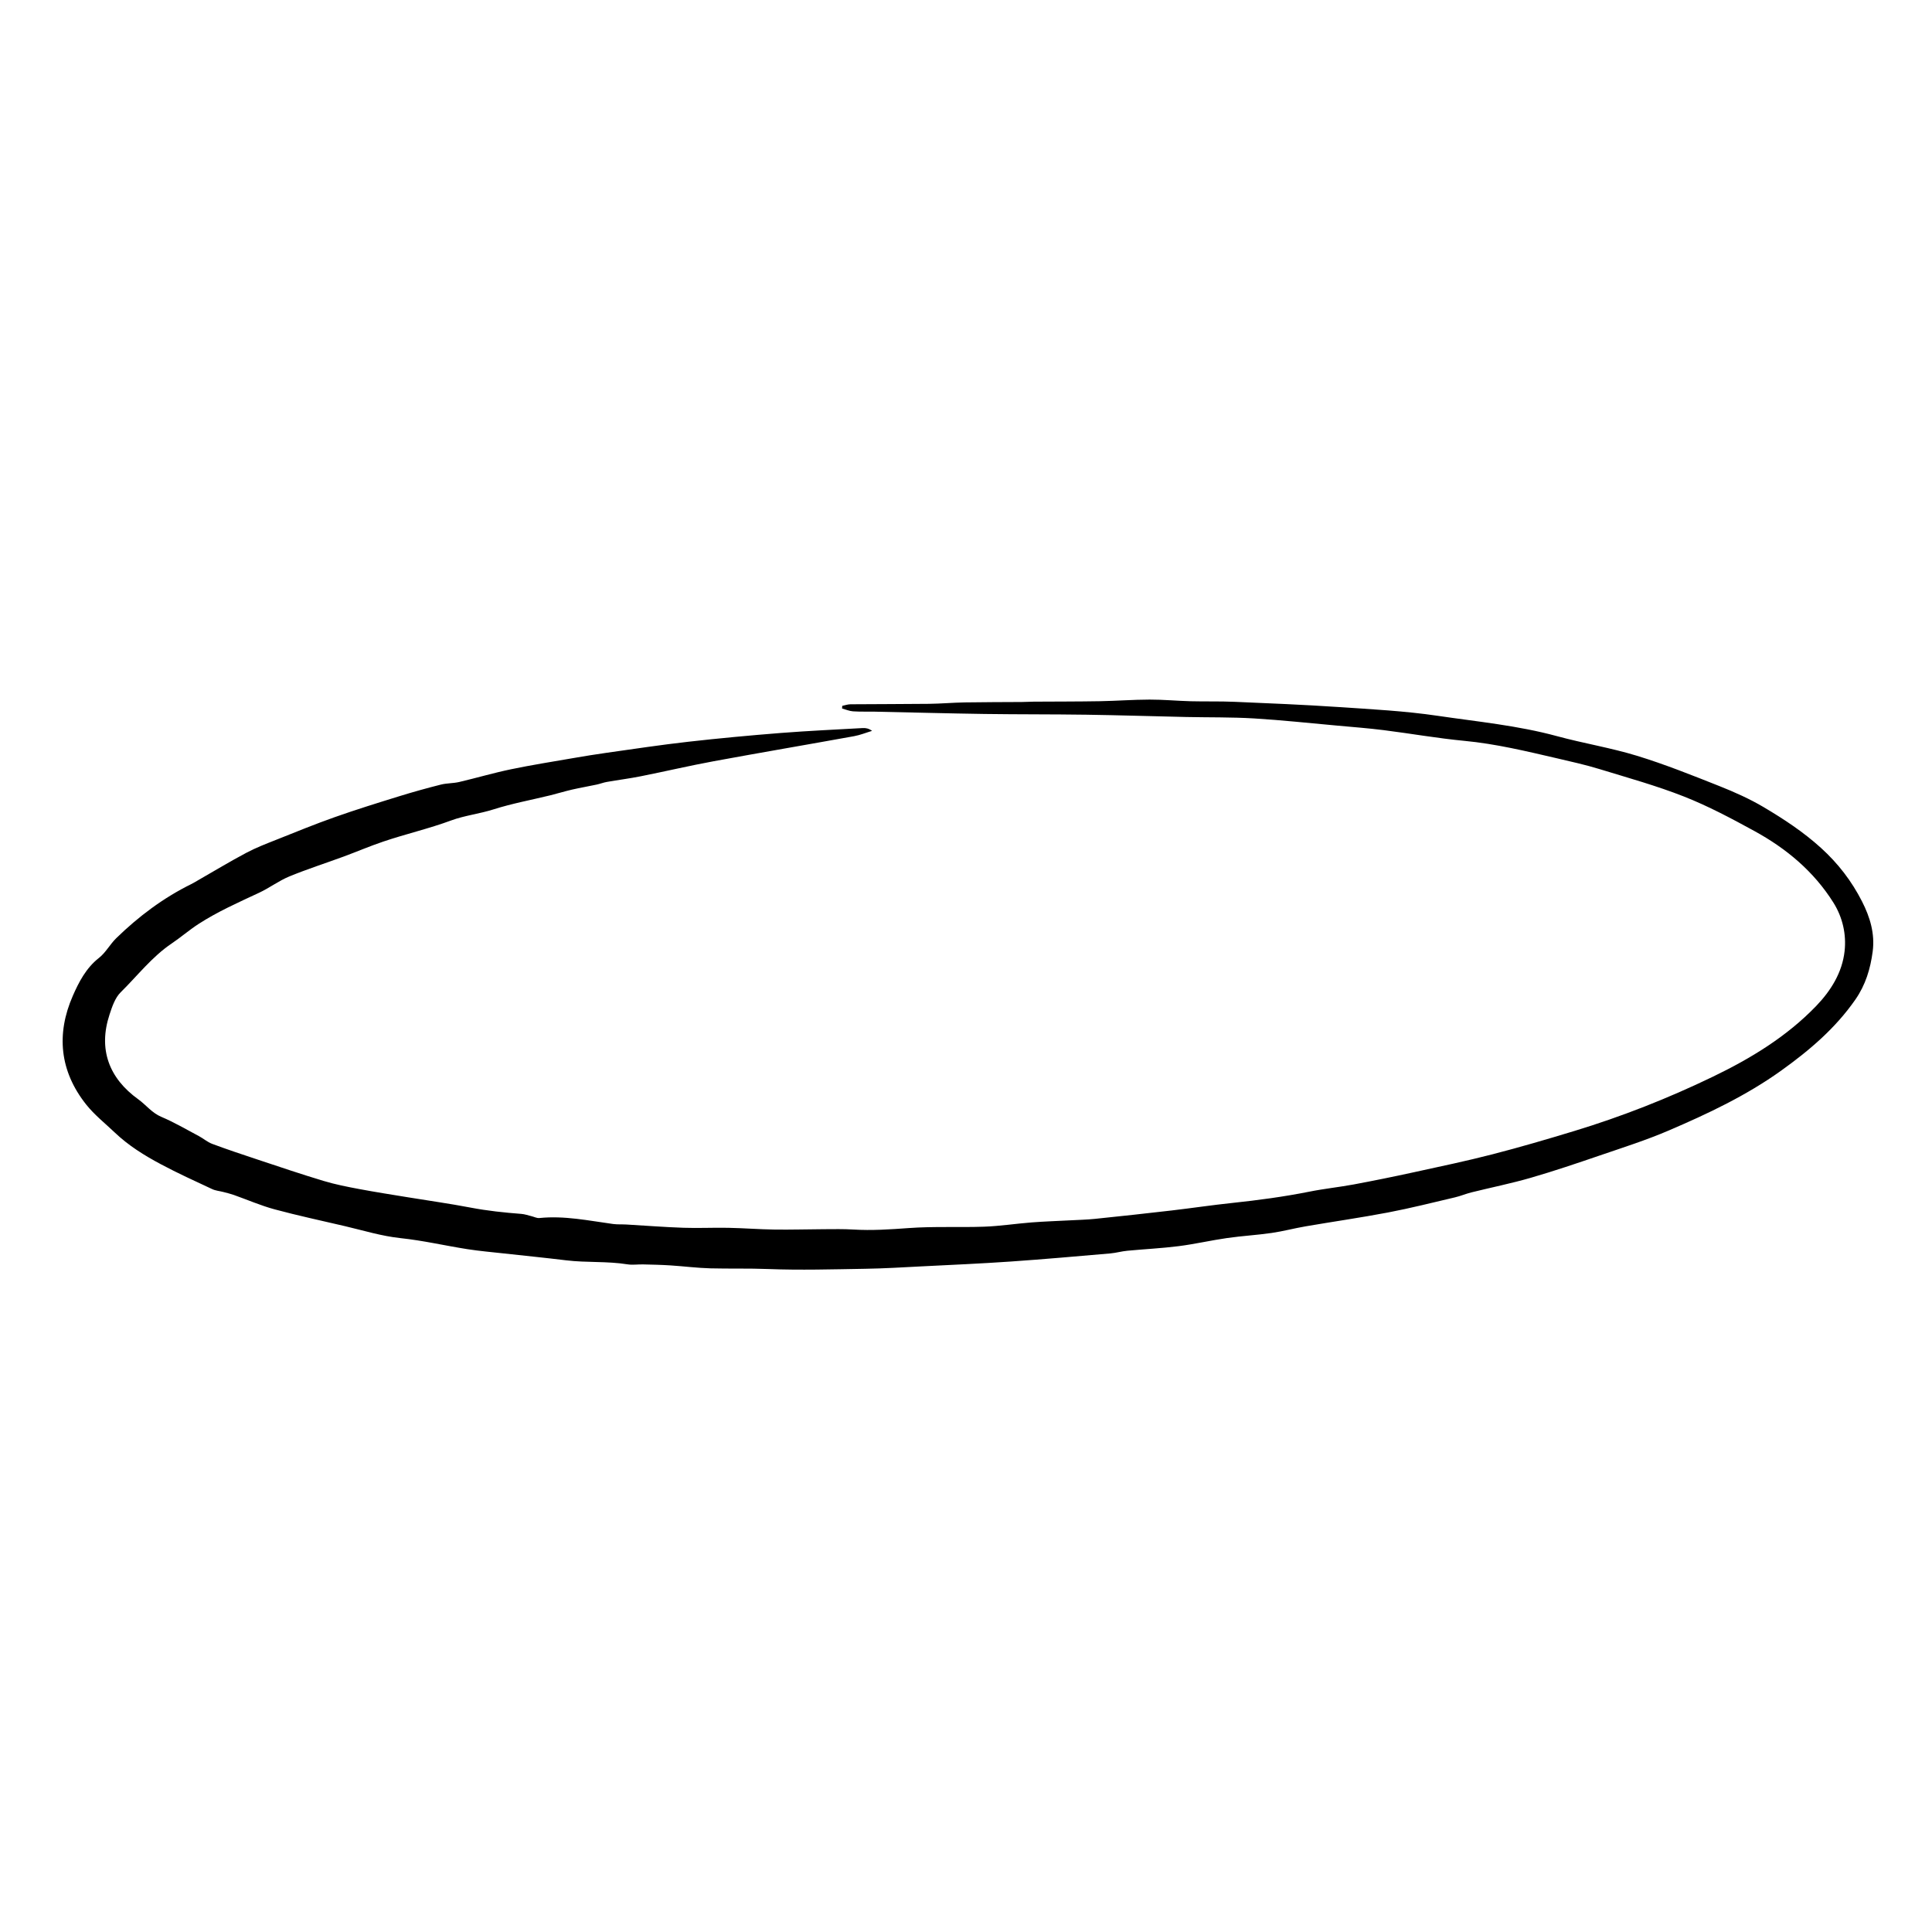 <svg xmlns="http://www.w3.org/2000/svg" xmlns:xlink="http://www.w3.org/1999/xlink" width="1080" zoomAndPan="magnify" viewBox="0 0 810 810" height="1080" preserveAspectRatio="xMidYMid meet" version="1.0"><defs><clipPath id="705ba6d9da"><path d="M 26 293.262 L 786 293.262 L 786 532.512 L 26 532.512 Z M 26 293.262 " clip-rule="nonzero"/></clipPath></defs><g clip-path="url(#705ba6d9da)"><path fill="#000000" d="M 353.117 295.934 C 354.266 295.699 355.395 295.289 356.543 295.273 C 367.52 295.18 378.512 295.211 389.488 295.086 C 394.465 295.023 399.457 294.582 404.438 294.488 C 412.414 294.348 420.391 294.379 428.367 294.316 C 430.031 294.301 431.695 294.191 433.363 294.176 C 442.625 294.113 451.891 294.145 461.156 293.984 C 468.098 293.859 475.055 293.324 481.996 293.309 C 487.711 293.293 493.441 293.844 499.156 294 C 505.297 294.16 511.438 293.969 517.562 294.238 C 532.07 294.852 546.598 295.449 561.09 296.422 C 575.004 297.352 588.98 298.074 602.75 300.102 C 619.477 302.57 636.355 304.172 652.781 308.637 C 663.898 311.656 675.348 313.508 686.34 316.875 C 698.039 320.457 709.453 325.047 720.84 329.559 C 727.199 332.09 733.543 334.918 739.418 338.395 C 747.863 343.406 756.062 348.785 763.441 355.48 C 770.617 361.988 776.32 369.391 780.668 377.945 C 784.027 384.531 786.117 391.461 785.129 398.945 C 784.172 406.145 782.176 412.871 777.891 419.051 C 769.488 431.137 758.652 440.336 746.797 448.84 C 732.113 459.355 716.004 466.945 699.578 473.988 C 690.234 477.996 680.48 481.094 670.84 484.395 C 661.199 487.695 651.559 490.965 641.773 493.797 C 633.578 496.168 625.191 497.852 616.898 499.91 C 614.574 500.492 612.332 501.453 609.992 502 C 600.664 504.188 591.352 506.543 581.945 508.336 C 570.465 510.52 558.895 512.172 547.367 514.152 C 542.609 514.969 537.93 516.227 533.172 516.918 C 526.984 517.816 520.719 518.16 514.531 519.043 C 507.715 520.016 500.996 521.59 494.18 522.453 C 487.02 523.363 479.797 523.695 472.605 524.387 C 470.219 524.605 467.895 525.297 465.508 525.504 C 451.625 526.695 437.727 527.938 423.828 528.898 C 411.395 529.762 398.941 530.297 386.504 530.926 C 378.559 531.336 370.629 531.82 362.68 531.945 C 349.113 532.168 335.531 532.574 321.996 532.043 C 313.906 531.727 305.852 531.961 297.797 531.758 C 292.254 531.602 286.727 530.895 281.168 530.531 C 277.352 530.281 273.504 530.203 269.688 530.109 C 267.473 530.047 265.211 530.422 263.062 530.078 C 254.535 528.707 245.898 529.434 237.355 528.395 C 228.688 527.34 220.02 526.477 211.336 525.52 C 206.199 524.953 201.031 524.512 195.914 523.711 C 186.602 522.25 177.383 520.094 168.023 519.105 C 160 518.254 152.398 515.898 144.645 514.074 C 134.781 511.762 124.871 509.656 115.105 507.016 C 109.297 505.445 103.703 502.992 98.004 500.98 C 96.605 500.492 95.164 500.148 93.734 499.77 C 92.133 499.344 90.387 499.219 88.93 498.527 C 81.719 495.164 74.48 491.863 67.461 488.121 C 60.504 484.41 53.863 480.309 48.02 474.727 C 44 470.895 39.621 467.465 36.133 463.082 C 24.969 449.043 23.539 433.465 30.527 417.508 C 33.008 411.836 36.07 405.848 41.457 401.633 C 44.301 399.418 46.105 395.91 48.727 393.348 C 58.086 384.23 68.449 376.449 80.211 370.648 C 81.219 370.164 82.16 369.551 83.133 369 C 89.84 365.164 96.449 361.156 103.281 357.539 C 107.332 355.387 111.652 353.734 115.922 352.039 C 124.008 348.816 132.066 345.516 140.262 342.621 C 149.195 339.461 158.258 336.648 167.301 333.852 C 173.098 332.059 178.953 330.426 184.844 328.945 C 187.34 328.316 190.039 328.441 192.555 327.848 C 199.793 326.148 206.922 324.043 214.191 322.531 C 222.922 320.711 231.75 319.324 240.527 317.801 C 245.098 317.016 249.68 316.262 254.281 315.617 C 265.668 314.012 277.035 312.285 288.469 310.996 C 301.406 309.531 314.363 308.324 327.348 307.301 C 338.797 306.406 350.262 305.887 361.723 305.242 C 362.949 305.18 364.172 305.367 365.617 306.422 C 363.09 307.176 360.625 308.195 358.051 308.652 C 338.453 312.203 318.809 315.539 299.211 319.152 C 288.973 321.039 278.844 323.43 268.637 325.457 C 263.926 326.398 259.152 326.996 254.406 327.832 C 252.965 328.082 251.566 328.648 250.121 328.945 C 246.684 329.684 243.227 330.266 239.805 331.051 C 236.742 331.762 233.742 332.688 230.695 333.441 C 222.75 335.391 214.664 336.867 206.906 339.336 C 201.031 341.207 194.781 341.898 189.207 343.957 C 179.801 347.434 170.098 349.648 160.676 352.84 C 155.086 354.727 149.637 357.066 144.094 359.113 C 136.492 361.91 128.766 364.379 121.293 367.457 C 116.879 369.281 112.969 372.27 108.621 374.297 C 99.969 378.336 91.238 382.203 83.195 387.406 C 79.316 389.922 75.801 392.988 71.969 395.566 C 63.676 401.16 57.633 409.102 50.598 416.016 C 48.242 418.344 47 422.066 45.918 425.371 C 41.145 439.863 45.633 452.016 57.977 460.895 C 61.258 463.254 63.66 466.57 67.617 468.238 C 73.02 470.516 78.109 473.52 83.305 476.27 C 85.238 477.289 86.949 478.816 88.961 479.57 C 95.336 481.945 101.789 484.098 108.242 486.234 C 117.367 489.27 126.488 492.352 135.691 495.117 C 140.59 496.594 145.648 497.586 150.688 498.527 C 157.441 499.801 164.258 500.855 171.039 501.969 C 179.785 503.402 188.582 504.625 197.297 506.293 C 204.348 507.645 211.445 508.383 218.59 508.934 C 220.035 509.043 221.461 509.562 222.891 509.91 C 223.977 510.176 225.09 510.773 226.125 510.664 C 236.586 509.594 246.777 511.762 257.031 513.164 C 258.867 513.414 260.77 513.273 262.637 513.383 C 270.613 513.84 278.574 514.484 286.551 514.75 C 292.801 514.969 299.082 514.641 305.332 514.766 C 311.82 514.891 318.289 515.41 324.773 515.504 C 331.652 515.598 338.531 515.379 345.422 515.348 C 349.523 515.332 353.621 515.238 357.719 515.488 C 365.492 515.961 373.188 515.441 380.961 514.875 C 391.465 514.105 402.066 514.672 412.602 514.293 C 419.246 514.059 425.871 513.02 432.512 512.504 C 437.852 512.094 443.207 511.922 448.547 511.637 C 452.031 511.449 455.535 511.371 458.988 511.023 C 469.715 509.926 480.441 508.746 491.164 507.504 C 499.645 506.512 508.109 505.238 516.605 504.344 C 527.453 503.195 538.227 501.75 548.938 499.613 C 555.109 498.371 561.391 497.727 567.594 496.578 C 575.992 495.008 584.363 493.309 592.703 491.484 C 603.727 489.082 614.766 486.77 625.68 483.957 C 637.172 481 648.59 477.652 659.957 474.195 C 679.902 468.141 699.293 460.504 718.027 451.465 C 733.953 443.793 749.09 434.613 761.496 421.707 C 767.652 415.293 772.363 407.699 773.352 398.789 C 774.137 391.746 772.551 384.641 768.688 378.461 C 760.473 365.367 748.949 355.746 735.555 348.422 C 725.941 343.156 716.207 337.969 706.047 333.961 C 694.488 329.402 682.43 326.07 670.527 322.422 C 664.715 320.645 658.766 319.324 652.844 317.941 C 639.969 314.957 627.156 311.859 613.918 310.602 C 602.625 309.531 591.414 307.535 580.156 306.121 C 573.684 305.305 567.168 304.816 560.684 304.219 C 549.031 303.168 537.395 301.91 525.727 301.203 C 516.289 300.637 506.805 300.809 497.352 300.605 C 483.406 300.305 469.449 299.852 455.504 299.645 C 441.23 299.441 426.938 299.535 412.664 299.332 C 397.418 299.109 382.152 298.688 366.906 298.371 C 363.812 298.309 360.688 298.434 357.609 298.23 C 356.07 298.121 354.562 297.445 353.039 297.035 C 353.055 296.66 353.086 296.297 353.117 295.934 Z M 353.117 295.934 " fill-opacity="1" fill-rule="nonzero"/></g></svg>